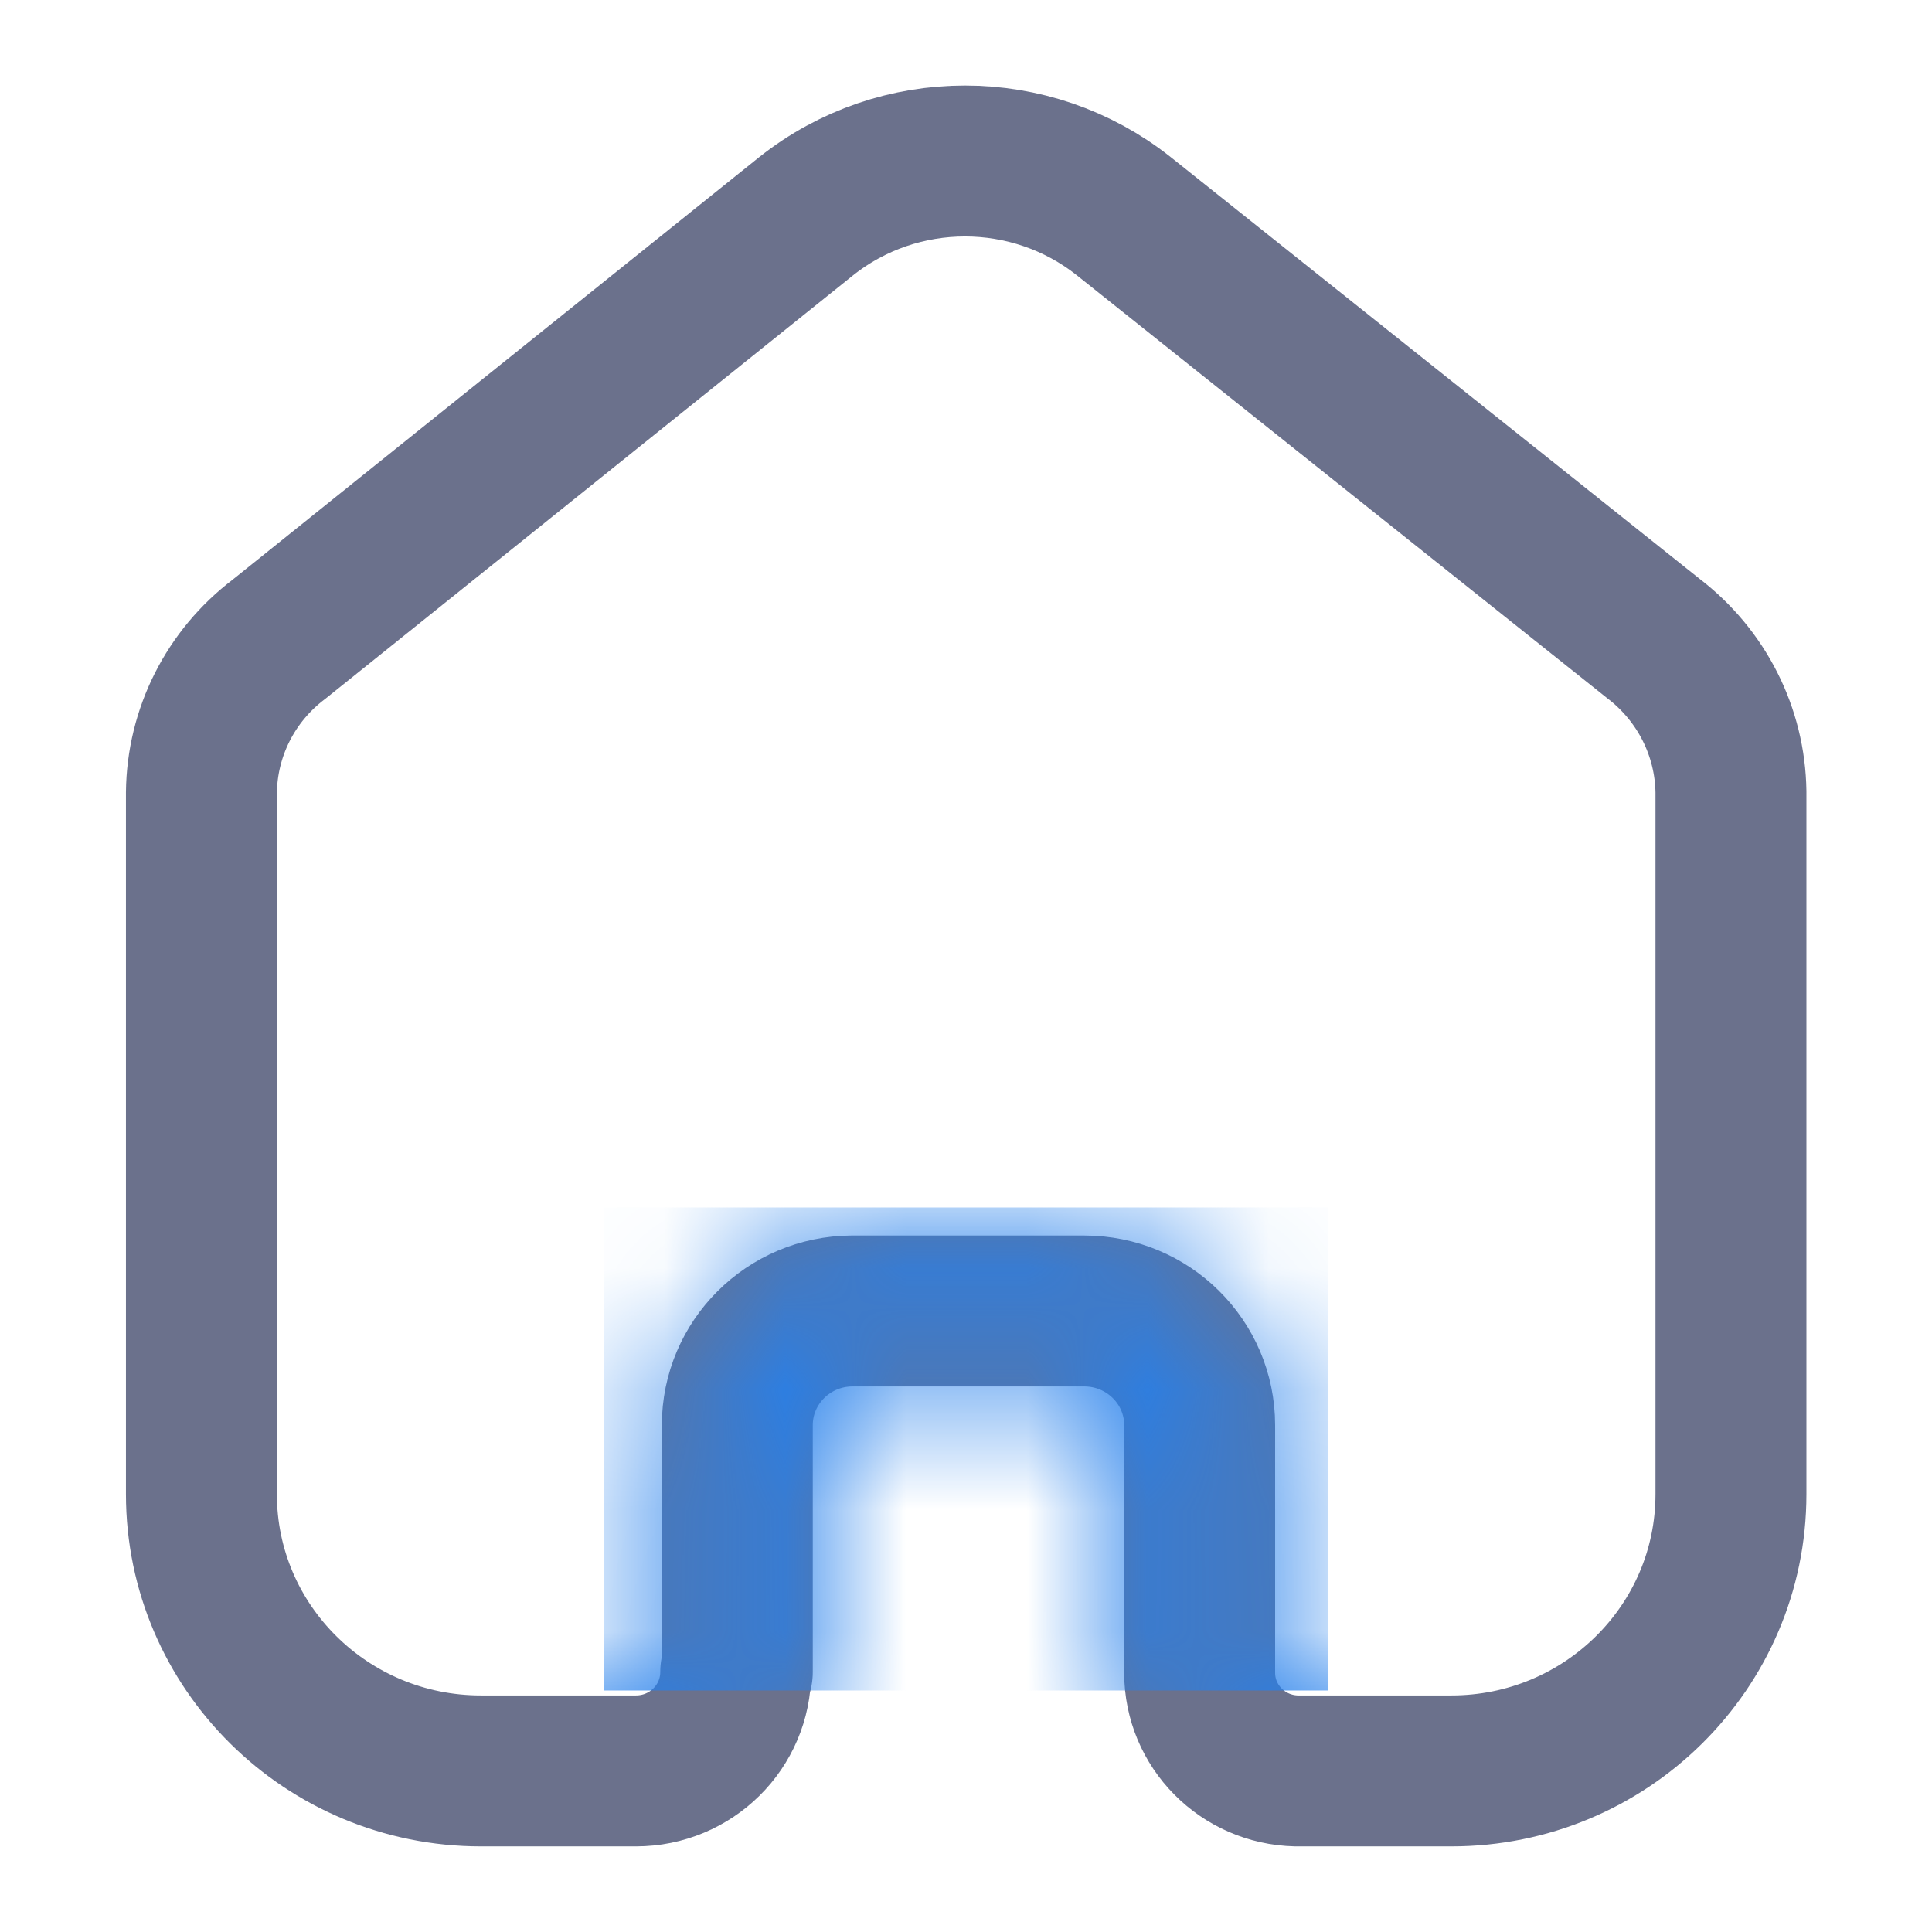 <svg width="16" height="16" viewBox="0 0 16 16" fill="none" xmlns="http://www.w3.org/2000/svg">
<path d="M6.106 13.847V11.803C6.106 11.283 6.53 10.86 7.055 10.857H8.979C9.507 10.857 9.935 11.28 9.935 11.803V13.854C9.935 14.295 10.291 14.656 10.737 14.666H12.019C13.298 14.666 14.335 13.64 14.335 12.374V6.558C14.328 6.06 14.092 5.593 13.693 5.288L9.306 1.79C8.538 1.181 7.445 1.181 6.677 1.79L2.309 5.295C1.909 5.598 1.673 6.066 1.668 6.565V12.374C1.668 13.64 2.705 14.666 3.983 14.666H5.266C5.723 14.666 6.093 14.3 6.093 13.847" stroke="#6B718C" stroke-width="1.25" stroke-linecap="round" stroke-linejoin="round"/>
<mask id="mask0_9717_175390" style="mask-type:alpha" maskUnits="userSpaceOnUse" x="1" y="0" width="14" height="16">
<path d="M6.106 13.848V11.804C6.106 11.284 6.53 10.861 7.055 10.858H8.979C9.507 10.858 9.935 11.281 9.935 11.804V13.855C9.935 14.296 10.291 14.657 10.737 14.667H12.019C13.298 14.667 14.335 13.641 14.335 12.375V6.559C14.328 6.061 14.092 5.594 13.693 5.289L9.306 1.791C8.538 1.182 7.445 1.182 6.677 1.791L2.309 5.296C1.909 5.599 1.673 6.067 1.668 6.566V12.375C1.668 13.641 2.705 14.667 3.983 14.667H5.266C5.723 14.667 6.093 14.301 6.093 13.848" stroke="#2680EB" stroke-width="1.25" stroke-linecap="round" stroke-linejoin="round"/>
</mask>
<g mask="url(#mask0_9717_175390)">
<rect x="5" y="10" width="6" height="4" fill="#2680EB"/>
</g>
</svg>
